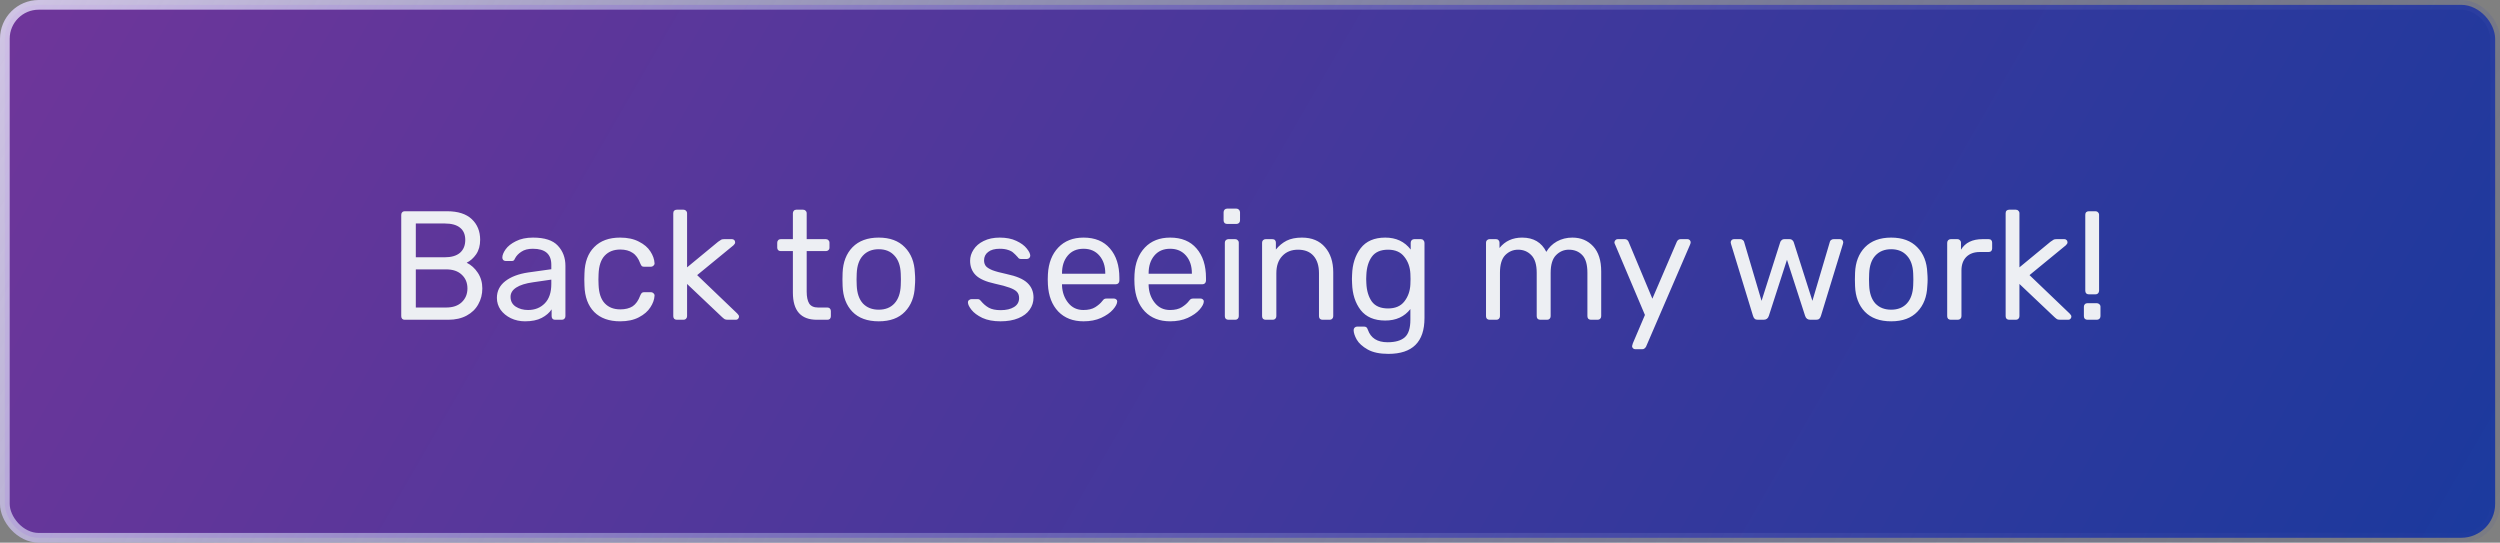 <svg width="258" height="56" viewBox="0 0 258 56" fill="none" xmlns="http://www.w3.org/2000/svg">
<rect x="0" y="0" width="258" height="56" fill="#808080" stroke="none"/>
<rect x="0.5" y="0.5" width="257" height="55" rx="3.5" fill="url(#paint0_linear)"/>
<path d="M41.76 33C41.653 33 41.568 32.968 41.504 32.904C41.44 32.829 41.408 32.739 41.408 32.632V22.184C41.408 22.067 41.44 21.976 41.504 21.912C41.568 21.837 41.653 21.8 41.76 21.8H46.128C47.259 21.8 48.112 22.072 48.688 22.616C49.264 23.16 49.552 23.869 49.552 24.744C49.552 25.341 49.413 25.843 49.136 26.248C48.859 26.643 48.533 26.931 48.16 27.112C48.619 27.336 49.003 27.683 49.312 28.152C49.621 28.621 49.776 29.16 49.776 29.768C49.776 30.365 49.637 30.909 49.36 31.4C49.093 31.891 48.693 32.28 48.16 32.568C47.627 32.856 46.992 33 46.256 33H41.76ZM45.888 26.552C46.581 26.552 47.109 26.397 47.472 26.088C47.835 25.768 48.016 25.325 48.016 24.76C48.016 24.205 47.835 23.784 47.472 23.496C47.12 23.208 46.592 23.064 45.888 23.064H42.912V26.552H45.888ZM46.048 31.736C46.731 31.736 47.264 31.555 47.648 31.192C48.043 30.819 48.24 30.344 48.24 29.768C48.24 29.181 48.043 28.707 47.648 28.344C47.264 27.981 46.731 27.8 46.048 27.8H42.912V31.736H46.048ZM54.176 33.16C53.653 33.16 53.168 33.053 52.72 32.84C52.282 32.627 51.931 32.339 51.664 31.976C51.408 31.603 51.28 31.192 51.28 30.744C51.28 30.04 51.568 29.464 52.144 29.016C52.72 28.568 53.504 28.269 54.496 28.12L56.896 27.784V27.32C56.896 26.221 56.261 25.672 54.992 25.672C54.501 25.672 54.106 25.773 53.808 25.976C53.509 26.168 53.291 26.397 53.152 26.664C53.109 26.771 53.061 26.845 53.008 26.888C52.965 26.92 52.901 26.936 52.816 26.936H52.192C52.096 26.936 52.011 26.904 51.936 26.84C51.872 26.765 51.84 26.68 51.84 26.584C51.84 26.339 51.952 26.056 52.176 25.736C52.41 25.405 52.768 25.123 53.248 24.888C53.728 24.643 54.315 24.52 55.008 24.52C56.203 24.52 57.056 24.797 57.568 25.352C58.09 25.907 58.352 26.6 58.352 27.432V32.632C58.352 32.739 58.315 32.829 58.24 32.904C58.176 32.968 58.09 33 57.984 33H57.28C57.173 33 57.088 32.968 57.024 32.904C56.96 32.829 56.928 32.739 56.928 32.632V31.928C56.693 32.28 56.352 32.573 55.904 32.808C55.456 33.043 54.88 33.16 54.176 33.16ZM54.496 31.992C55.2 31.992 55.776 31.763 56.224 31.304C56.672 30.845 56.896 30.179 56.896 29.304V28.856L55.024 29.128C54.256 29.235 53.675 29.416 53.28 29.672C52.885 29.928 52.688 30.248 52.688 30.632C52.688 31.069 52.864 31.405 53.216 31.64C53.578 31.875 54.005 31.992 54.496 31.992ZM63.997 33.16C62.855 33.16 61.965 32.84 61.325 32.2C60.685 31.549 60.349 30.643 60.317 29.48L60.301 28.84L60.317 28.2C60.349 27.037 60.685 26.136 61.325 25.496C61.965 24.845 62.855 24.52 63.997 24.52C64.765 24.52 65.41 24.659 65.933 24.936C66.466 25.203 66.861 25.539 67.117 25.944C67.383 26.349 67.527 26.755 67.549 27.16C67.559 27.256 67.522 27.341 67.437 27.416C67.362 27.491 67.277 27.528 67.181 27.528H66.477C66.37 27.528 66.29 27.507 66.237 27.464C66.183 27.411 66.13 27.32 66.077 27.192C65.885 26.669 65.618 26.301 65.277 26.088C64.946 25.864 64.525 25.752 64.013 25.752C63.341 25.752 62.807 25.96 62.413 26.376C62.018 26.792 61.805 27.427 61.773 28.28L61.757 28.84L61.773 29.4C61.805 30.253 62.018 30.888 62.413 31.304C62.807 31.72 63.341 31.928 64.013 31.928C64.535 31.928 64.962 31.821 65.293 31.608C65.623 31.384 65.885 31.011 66.077 30.488C66.13 30.36 66.183 30.275 66.237 30.232C66.29 30.179 66.37 30.152 66.477 30.152H67.181C67.277 30.152 67.362 30.189 67.437 30.264C67.522 30.339 67.559 30.424 67.549 30.52C67.527 30.915 67.383 31.315 67.117 31.72C66.861 32.125 66.466 32.467 65.933 32.744C65.41 33.021 64.765 33.16 63.997 33.16ZM69.85 33C69.743 33 69.652 32.968 69.578 32.904C69.514 32.829 69.482 32.739 69.482 32.632V22.008C69.482 21.891 69.514 21.8 69.578 21.736C69.652 21.672 69.743 21.64 69.85 21.64H70.538C70.644 21.64 70.73 21.677 70.794 21.752C70.868 21.816 70.906 21.901 70.906 22.008V27.592L74.106 24.952C74.266 24.835 74.378 24.76 74.442 24.728C74.506 24.696 74.607 24.68 74.746 24.68H75.546C75.642 24.68 75.716 24.712 75.77 24.776C75.834 24.829 75.866 24.909 75.866 25.016C75.866 25.112 75.807 25.213 75.69 25.32L71.946 28.392L76.09 32.36C76.207 32.477 76.266 32.579 76.266 32.664C76.266 32.76 76.234 32.84 76.17 32.904C76.116 32.968 76.042 33 75.946 33H75.162C75.002 33 74.884 32.984 74.81 32.952C74.746 32.92 74.65 32.845 74.522 32.728L70.906 29.304V32.632C70.906 32.739 70.868 32.829 70.794 32.904C70.73 32.968 70.644 33 70.538 33H69.85ZM84.306 33C82.653 33 81.826 32.067 81.826 30.2V25.912H80.562C80.456 25.912 80.37 25.88 80.306 25.816C80.242 25.752 80.21 25.667 80.21 25.56V25.048C80.21 24.941 80.242 24.856 80.306 24.792C80.37 24.717 80.456 24.68 80.562 24.68H81.826V22.008C81.826 21.901 81.858 21.816 81.922 21.752C81.986 21.677 82.072 21.64 82.178 21.64H82.882C82.989 21.64 83.074 21.677 83.138 21.752C83.213 21.816 83.25 21.901 83.25 22.008V24.68H85.234C85.341 24.68 85.426 24.717 85.49 24.792C85.565 24.856 85.602 24.941 85.602 25.048V25.56C85.602 25.667 85.565 25.752 85.49 25.816C85.426 25.88 85.341 25.912 85.234 25.912H83.25V30.088C83.25 30.632 83.336 31.043 83.506 31.32C83.688 31.597 83.992 31.736 84.418 31.736H85.394C85.501 31.736 85.586 31.773 85.65 31.848C85.714 31.912 85.746 31.997 85.746 32.104V32.632C85.746 32.739 85.714 32.829 85.65 32.904C85.586 32.968 85.501 33 85.394 33H84.306ZM90.685 33.16C89.512 33.16 88.605 32.829 87.965 32.168C87.336 31.507 87 30.627 86.957 29.528L86.941 28.84L86.957 28.152C87 27.053 87.341 26.173 87.981 25.512C88.632 24.851 89.533 24.52 90.685 24.52C91.837 24.52 92.733 24.851 93.373 25.512C94.024 26.173 94.371 27.053 94.413 28.152C94.435 28.387 94.445 28.616 94.445 28.84C94.445 29.064 94.435 29.293 94.413 29.528C94.371 30.627 94.029 31.507 93.389 32.168C92.76 32.829 91.859 33.16 90.685 33.16ZM90.685 31.96C91.368 31.96 91.907 31.747 92.301 31.32C92.707 30.883 92.925 30.259 92.957 29.448C92.968 29.341 92.973 29.139 92.973 28.84C92.973 28.541 92.968 28.339 92.957 28.232C92.925 27.421 92.707 26.803 92.301 26.376C91.907 25.939 91.368 25.72 90.685 25.72C90.003 25.72 89.459 25.939 89.053 26.376C88.659 26.803 88.445 27.421 88.413 28.232L88.397 28.84L88.413 29.448C88.445 30.259 88.659 30.883 89.053 31.32C89.459 31.747 90.003 31.96 90.685 31.96ZM103.251 33.16C102.515 33.16 101.891 33.043 101.379 32.808C100.878 32.563 100.504 32.285 100.259 31.976C100.014 31.667 99.891 31.411 99.891 31.208C99.891 31.101 99.928 31.021 100.003 30.968C100.078 30.904 100.158 30.872 100.243 30.872H100.915C100.979 30.872 101.027 30.883 101.059 30.904C101.102 30.925 101.155 30.973 101.219 31.048C101.464 31.347 101.736 31.581 102.035 31.752C102.344 31.923 102.755 32.008 103.267 32.008C103.843 32.008 104.302 31.901 104.643 31.688C104.995 31.475 105.171 31.165 105.171 30.76C105.171 30.493 105.096 30.28 104.947 30.12C104.798 29.96 104.547 29.816 104.195 29.688C103.854 29.56 103.342 29.421 102.659 29.272C101.731 29.069 101.075 28.776 100.691 28.392C100.307 28.008 100.115 27.512 100.115 26.904C100.115 26.509 100.232 26.131 100.467 25.768C100.702 25.395 101.048 25.096 101.507 24.872C101.976 24.637 102.531 24.52 103.171 24.52C103.843 24.52 104.414 24.632 104.883 24.856C105.363 25.08 105.72 25.341 105.955 25.64C106.2 25.939 106.323 26.189 106.323 26.392C106.323 26.488 106.286 26.568 106.211 26.632C106.147 26.696 106.067 26.728 105.971 26.728H105.363C105.214 26.728 105.107 26.669 105.043 26.552C104.862 26.349 104.707 26.195 104.579 26.088C104.462 25.971 104.286 25.875 104.051 25.8C103.816 25.715 103.523 25.672 103.171 25.672C102.648 25.672 102.248 25.784 101.971 26.008C101.694 26.221 101.555 26.509 101.555 26.872C101.555 27.096 101.614 27.288 101.731 27.448C101.848 27.597 102.072 27.741 102.403 27.88C102.734 28.008 103.224 28.141 103.875 28.28C104.888 28.493 105.603 28.797 106.019 29.192C106.446 29.587 106.659 30.093 106.659 30.712C106.659 31.171 106.526 31.587 106.259 31.96C106.003 32.333 105.614 32.627 105.091 32.84C104.579 33.053 103.966 33.16 103.251 33.16ZM111.824 33.16C110.736 33.16 109.867 32.824 109.216 32.152C108.565 31.469 108.208 30.541 108.144 29.368L108.128 28.824L108.144 28.296C108.208 27.144 108.565 26.227 109.216 25.544C109.867 24.861 110.736 24.52 111.824 24.52C112.997 24.52 113.904 24.893 114.544 25.64C115.195 26.387 115.52 27.4 115.52 28.68V28.968C115.52 29.075 115.483 29.165 115.408 29.24C115.344 29.304 115.259 29.336 115.152 29.336H109.6V29.48C109.632 30.173 109.845 30.765 110.24 31.256C110.635 31.747 111.157 31.992 111.808 31.992C112.309 31.992 112.715 31.896 113.024 31.704C113.344 31.501 113.584 31.293 113.744 31.08C113.84 30.952 113.915 30.877 113.968 30.856C114.021 30.824 114.112 30.808 114.24 30.808H114.944C115.04 30.808 115.12 30.835 115.184 30.888C115.259 30.941 115.296 31.011 115.296 31.096C115.296 31.331 115.152 31.613 114.864 31.944C114.576 32.275 114.165 32.563 113.632 32.808C113.109 33.043 112.507 33.16 111.824 33.16ZM114.064 28.248V28.2C114.064 27.453 113.861 26.845 113.456 26.376C113.051 25.907 112.507 25.672 111.824 25.672C111.131 25.672 110.587 25.907 110.192 26.376C109.797 26.845 109.6 27.453 109.6 28.2V28.248H114.064ZM120.762 33.16C119.674 33.16 118.804 32.824 118.154 32.152C117.503 31.469 117.146 30.541 117.082 29.368L117.066 28.824L117.082 28.296C117.146 27.144 117.503 26.227 118.154 25.544C118.804 24.861 119.674 24.52 120.762 24.52C121.935 24.52 122.842 24.893 123.482 25.64C124.132 26.387 124.458 27.4 124.458 28.68V28.968C124.458 29.075 124.42 29.165 124.346 29.24C124.282 29.304 124.196 29.336 124.09 29.336H118.538V29.48C118.57 30.173 118.783 30.765 119.178 31.256C119.572 31.747 120.095 31.992 120.746 31.992C121.247 31.992 121.652 31.896 121.962 31.704C122.282 31.501 122.522 31.293 122.682 31.08C122.778 30.952 122.852 30.877 122.906 30.856C122.959 30.824 123.05 30.808 123.178 30.808H123.882C123.978 30.808 124.058 30.835 124.122 30.888C124.196 30.941 124.234 31.011 124.234 31.096C124.234 31.331 124.09 31.613 123.802 31.944C123.514 32.275 123.103 32.563 122.57 32.808C122.047 33.043 121.444 33.16 120.762 33.16ZM123.002 28.248V28.2C123.002 27.453 122.799 26.845 122.394 26.376C121.988 25.907 121.444 25.672 120.762 25.672C120.068 25.672 119.524 25.907 119.13 26.376C118.735 26.845 118.538 27.453 118.538 28.2V28.248H123.002ZM126.643 23.112C126.536 23.112 126.446 23.08 126.371 23.016C126.307 22.941 126.275 22.851 126.275 22.744V21.912C126.275 21.805 126.307 21.715 126.371 21.64C126.446 21.565 126.536 21.528 126.643 21.528H127.587C127.694 21.528 127.784 21.565 127.859 21.64C127.934 21.715 127.971 21.805 127.971 21.912V22.744C127.971 22.851 127.934 22.941 127.859 23.016C127.784 23.08 127.694 23.112 127.587 23.112H126.643ZM126.771 33C126.664 33 126.574 32.968 126.499 32.904C126.435 32.829 126.403 32.739 126.403 32.632V25.048C126.403 24.941 126.435 24.856 126.499 24.792C126.574 24.717 126.664 24.68 126.771 24.68H127.475C127.582 24.68 127.667 24.717 127.731 24.792C127.806 24.856 127.843 24.941 127.843 25.048V32.632C127.843 32.739 127.806 32.829 127.731 32.904C127.667 32.968 127.582 33 127.475 33H126.771ZM130.615 33C130.508 33 130.418 32.968 130.343 32.904C130.279 32.829 130.247 32.739 130.247 32.632V25.048C130.247 24.941 130.279 24.856 130.343 24.792C130.418 24.717 130.508 24.68 130.615 24.68H131.303C131.42 24.68 131.511 24.712 131.575 24.776C131.639 24.84 131.671 24.931 131.671 25.048V25.752C131.991 25.357 132.359 25.053 132.775 24.84C133.202 24.627 133.73 24.52 134.359 24.52C135.383 24.52 136.178 24.851 136.743 25.512C137.308 26.163 137.591 27.027 137.591 28.104V32.632C137.591 32.739 137.554 32.829 137.479 32.904C137.415 32.968 137.33 33 137.223 33H136.487C136.38 33 136.29 32.968 136.215 32.904C136.151 32.829 136.119 32.739 136.119 32.632V28.2C136.119 27.432 135.932 26.835 135.559 26.408C135.186 25.981 134.652 25.768 133.959 25.768C133.276 25.768 132.732 25.987 132.327 26.424C131.922 26.851 131.719 27.443 131.719 28.2V32.632C131.719 32.739 131.682 32.829 131.607 32.904C131.543 32.968 131.458 33 131.351 33H130.615ZM143.279 36.52C142.394 36.52 141.684 36.371 141.151 36.072C140.618 35.773 140.239 35.432 140.015 35.048C139.802 34.664 139.695 34.333 139.695 34.056C139.695 33.96 139.732 33.875 139.807 33.8C139.882 33.736 139.967 33.704 140.063 33.704H140.767C140.863 33.704 140.943 33.725 141.007 33.768C141.071 33.821 141.124 33.912 141.167 34.04C141.466 34.893 142.143 35.32 143.199 35.32C143.999 35.32 144.591 35.149 144.975 34.808C145.359 34.467 145.551 33.864 145.551 33V31.896C144.932 32.685 144.068 33.08 142.959 33.08C141.828 33.08 140.98 32.717 140.415 31.992C139.86 31.267 139.567 30.349 139.535 29.24L139.519 28.792L139.535 28.36C139.567 27.261 139.86 26.349 140.415 25.624C140.98 24.888 141.828 24.52 142.959 24.52C144.079 24.52 144.954 24.931 145.583 25.752V25.064C145.583 24.957 145.615 24.867 145.679 24.792C145.754 24.717 145.844 24.68 145.951 24.68H146.639C146.746 24.68 146.831 24.717 146.895 24.792C146.97 24.867 147.007 24.957 147.007 25.064V32.824C147.007 35.288 145.764 36.52 143.279 36.52ZM143.247 31.832C143.994 31.832 144.554 31.592 144.927 31.112C145.311 30.621 145.519 30.035 145.551 29.352C145.562 29.256 145.567 29.069 145.567 28.792C145.567 28.525 145.562 28.344 145.551 28.248C145.519 27.565 145.311 26.984 144.927 26.504C144.554 26.013 143.994 25.768 143.247 25.768C142.479 25.768 141.919 26.013 141.567 26.504C141.226 26.984 141.039 27.608 141.007 28.376L140.991 28.792L141.007 29.224C141.039 29.992 141.226 30.621 141.567 31.112C141.919 31.592 142.479 31.832 143.247 31.832ZM153.724 33C153.618 33 153.527 32.968 153.452 32.904C153.388 32.829 153.356 32.739 153.356 32.632V25.048C153.356 24.941 153.388 24.856 153.452 24.792C153.527 24.717 153.618 24.68 153.724 24.68H154.396C154.503 24.68 154.588 24.717 154.652 24.792C154.716 24.856 154.748 24.941 154.748 25.048V25.592C155.324 24.877 156.103 24.52 157.084 24.52C158.258 24.52 159.09 25.011 159.58 25.992C159.836 25.544 160.199 25.187 160.668 24.92C161.148 24.653 161.682 24.52 162.268 24.52C163.143 24.52 163.858 24.819 164.412 25.416C164.967 26.013 165.244 26.877 165.244 28.008V32.632C165.244 32.739 165.207 32.829 165.132 32.904C165.068 32.968 164.983 33 164.876 33H164.188C164.082 33 163.991 32.968 163.916 32.904C163.852 32.829 163.82 32.739 163.82 32.632V28.152C163.82 27.299 163.644 26.691 163.292 26.328C162.94 25.955 162.476 25.768 161.9 25.768C161.388 25.768 160.946 25.96 160.572 26.344C160.21 26.717 160.028 27.32 160.028 28.152V32.632C160.028 32.739 159.991 32.829 159.916 32.904C159.852 32.968 159.767 33 159.66 33H158.956C158.85 33 158.759 32.968 158.684 32.904C158.62 32.829 158.588 32.739 158.588 32.632V28.152C158.588 27.309 158.402 26.701 158.028 26.328C157.666 25.955 157.212 25.768 156.668 25.768C156.156 25.768 155.714 25.955 155.34 26.328C154.978 26.701 154.796 27.304 154.796 28.136V32.632C154.796 32.739 154.759 32.829 154.684 32.904C154.62 32.968 154.535 33 154.428 33H153.724ZM168.765 36.04C168.669 36.04 168.589 36.008 168.525 35.944C168.461 35.88 168.429 35.805 168.429 35.72C168.429 35.688 168.456 35.592 168.509 35.432L169.757 32.504L166.701 25.288C166.637 25.16 166.605 25.069 166.605 25.016C166.616 24.92 166.653 24.84 166.717 24.776C166.781 24.712 166.856 24.68 166.941 24.68H167.677C167.848 24.68 167.976 24.765 168.061 24.936L170.525 30.824L173.053 24.936C173.139 24.765 173.267 24.68 173.437 24.68H174.157C174.243 24.68 174.317 24.712 174.381 24.776C174.445 24.84 174.477 24.915 174.477 25C174.477 25.075 174.451 25.171 174.397 25.288L169.869 35.784C169.816 35.869 169.757 35.933 169.693 35.976C169.64 36.019 169.565 36.04 169.469 36.04H168.765ZM181.424 33C181.274 33 181.162 32.968 181.088 32.904C181.013 32.84 180.954 32.739 180.912 32.6L178.64 25.176L178.608 25.016C178.608 24.92 178.64 24.84 178.704 24.776C178.768 24.712 178.848 24.68 178.944 24.68H179.6C179.706 24.68 179.792 24.712 179.856 24.776C179.93 24.829 179.973 24.883 179.984 24.936L181.792 31.048L183.712 25.016C183.733 24.931 183.781 24.856 183.856 24.792C183.93 24.717 184.032 24.68 184.16 24.68H184.672C184.8 24.68 184.901 24.717 184.976 24.792C185.05 24.856 185.098 24.931 185.12 25.016L187.04 31.048L188.848 24.936C188.858 24.883 188.896 24.829 188.96 24.776C189.034 24.712 189.125 24.68 189.232 24.68H189.888C189.984 24.68 190.064 24.712 190.128 24.776C190.192 24.84 190.224 24.92 190.224 25.016L190.192 25.176L187.92 32.6C187.877 32.739 187.818 32.84 187.744 32.904C187.669 32.968 187.557 33 187.408 33H186.832C186.554 33 186.373 32.867 186.288 32.6L184.416 26.808L182.544 32.6C182.458 32.867 182.277 33 182 33H181.424ZM195.17 33.16C193.996 33.16 193.09 32.829 192.45 32.168C191.82 31.507 191.484 30.627 191.442 29.528L191.426 28.84L191.442 28.152C191.484 27.053 191.826 26.173 192.466 25.512C193.116 24.851 194.018 24.52 195.17 24.52C196.322 24.52 197.218 24.851 197.858 25.512C198.508 26.173 198.855 27.053 198.898 28.152C198.919 28.387 198.93 28.616 198.93 28.84C198.93 29.064 198.919 29.293 198.898 29.528C198.855 30.627 198.514 31.507 197.874 32.168C197.244 32.829 196.343 33.16 195.17 33.16ZM195.17 31.96C195.852 31.96 196.391 31.747 196.786 31.32C197.191 30.883 197.41 30.259 197.442 29.448C197.452 29.341 197.458 29.139 197.458 28.84C197.458 28.541 197.452 28.339 197.442 28.232C197.41 27.421 197.191 26.803 196.786 26.376C196.391 25.939 195.852 25.72 195.17 25.72C194.487 25.72 193.943 25.939 193.538 26.376C193.143 26.803 192.93 27.421 192.898 28.232L192.882 28.84L192.898 29.448C192.93 30.259 193.143 30.883 193.538 31.32C193.943 31.747 194.487 31.96 195.17 31.96ZM201.318 33C201.211 33 201.121 32.968 201.046 32.904C200.982 32.829 200.95 32.739 200.95 32.632V25.064C200.95 24.957 200.982 24.867 201.046 24.792C201.121 24.717 201.211 24.68 201.318 24.68H201.99C202.107 24.68 202.198 24.717 202.262 24.792C202.337 24.856 202.374 24.947 202.374 25.064V25.768C202.811 25.043 203.553 24.68 204.598 24.68H205.222C205.339 24.68 205.43 24.712 205.494 24.776C205.558 24.84 205.59 24.931 205.59 25.048V25.64C205.59 25.747 205.558 25.837 205.494 25.912C205.43 25.976 205.339 26.008 205.222 26.008H204.31C203.723 26.008 203.259 26.179 202.918 26.52C202.587 26.861 202.422 27.325 202.422 27.912V32.632C202.422 32.739 202.385 32.829 202.31 32.904C202.235 32.968 202.145 33 202.038 33H201.318ZM207.35 33C207.243 33 207.152 32.968 207.078 32.904C207.014 32.829 206.982 32.739 206.982 32.632V22.008C206.982 21.891 207.014 21.8 207.078 21.736C207.152 21.672 207.243 21.64 207.35 21.64H208.038C208.144 21.64 208.23 21.677 208.294 21.752C208.368 21.816 208.406 21.901 208.406 22.008V27.592L211.606 24.952C211.766 24.835 211.878 24.76 211.942 24.728C212.006 24.696 212.107 24.68 212.246 24.68H213.046C213.142 24.68 213.216 24.712 213.27 24.776C213.334 24.829 213.366 24.909 213.366 25.016C213.366 25.112 213.307 25.213 213.19 25.32L209.446 28.392L213.59 32.36C213.707 32.477 213.766 32.579 213.766 32.664C213.766 32.76 213.734 32.84 213.67 32.904C213.616 32.968 213.542 33 213.446 33H212.662C212.502 33 212.384 32.984 212.31 32.952C212.246 32.92 212.15 32.845 212.022 32.728L208.406 29.304V32.632C208.406 32.739 208.368 32.829 208.294 32.904C208.23 32.968 208.144 33 208.038 33H207.35ZM215.569 30.376C215.462 30.376 215.371 30.344 215.297 30.28C215.233 30.205 215.201 30.115 215.201 30.008V22.168C215.201 22.051 215.233 21.96 215.297 21.896C215.371 21.832 215.462 21.8 215.569 21.8H216.257C216.363 21.8 216.449 21.837 216.513 21.912C216.587 21.976 216.625 22.061 216.625 22.168V30.008C216.625 30.115 216.587 30.205 216.513 30.28C216.449 30.344 216.363 30.376 216.257 30.376H215.569ZM215.425 33C215.318 33 215.227 32.968 215.153 32.904C215.089 32.829 215.057 32.739 215.057 32.632V31.656C215.057 31.549 215.089 31.464 215.153 31.4C215.227 31.325 215.318 31.288 215.425 31.288H216.385C216.491 31.288 216.582 31.325 216.657 31.4C216.731 31.464 216.769 31.549 216.769 31.656V32.632C216.769 32.739 216.731 32.829 216.657 32.904C216.582 32.968 216.491 33 216.385 33H215.425Z" fill="#EDEFF3"/>
<rect x="0.5" y="0.5" width="257" height="55" rx="3.5" stroke="url(#paint1_linear)"/>
<defs>
<linearGradient id="paint0_linear" x1="-30.762" y1="-7" x2="233.114" y2="145.45" gradientUnits="userSpaceOnUse">
<stop stop-color="#793599"/>
<stop offset="1" stop-color="#133A9E"/>
</linearGradient>
<linearGradient id="paint1_linear" x1="-23.22" y1="-3.55904e-06" x2="236.106" y2="140.722" gradientUnits="userSpaceOnUse">
<stop stop-color="#E3D5F2"/>
<stop offset="1" stop-color="#27399E" stop-opacity="0"/>
</linearGradient>
</defs>
</svg>
